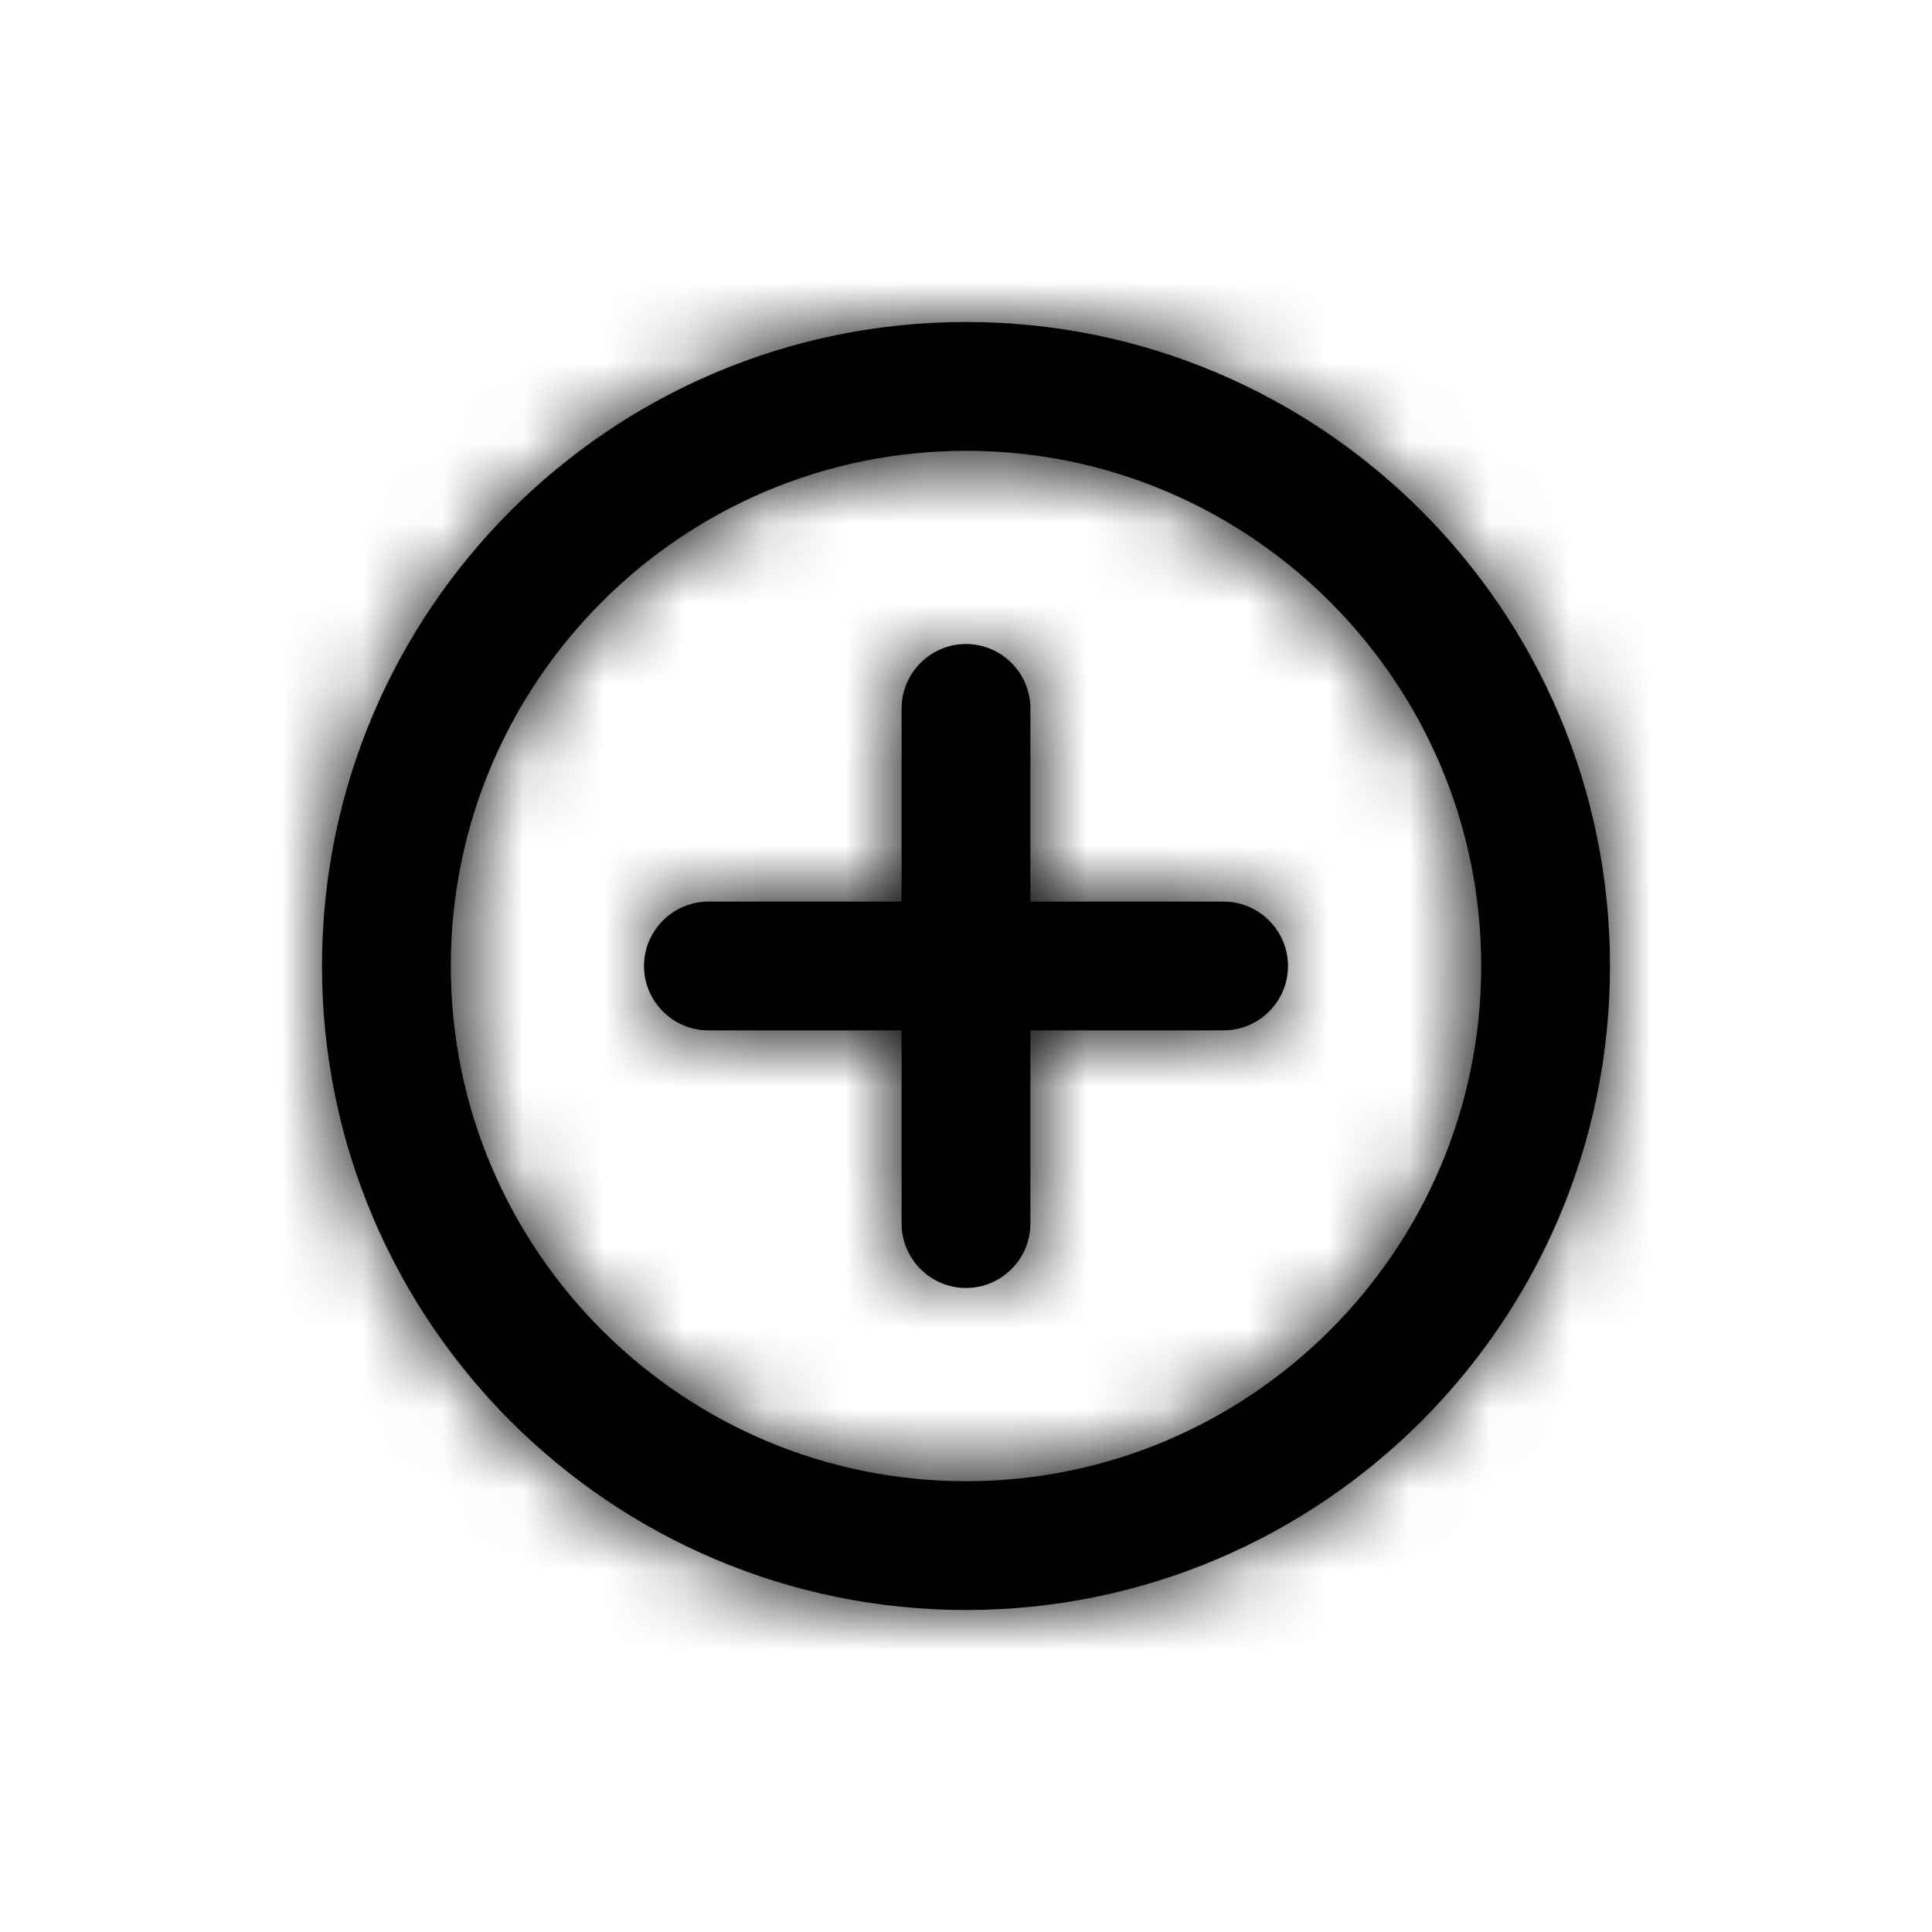 <svg xmlns:xlink="http://www.w3.org/1999/xlink" width="24" height="24" viewBox="0 0 24 24">
  <defs>
    <path id="add---circle-a" d="M12,8 C11.56,8 11.2,8.36 11.2,8.8 L11.2,11.2 L8.8,11.2 C8.36,11.2 8,11.56 8,12 C8,12.44 8.36,12.8 8.8,12.8 L11.2,12.8 L11.2,15.2 C11.2,15.64 11.56,16 12,16 C12.44,16 12.8,15.64 12.8,15.2 L12.8,12.8 L15.2,12.8 C15.64,12.8 16,12.44 16,12 C16,11.56 15.64,11.2 15.2,11.2 L12.8,11.2 L12.8,8.8 C12.8,8.36 12.44,8 12,8 Z M12,4 C7.584,4 4,7.584 4,12 C4,16.416 7.584,20 12,20 C16.416,20 20,16.416 20,12 C20,7.584 16.416,4 12,4 Z M12,18.4 C8.472,18.4 5.6,15.528 5.6,12 C5.6,8.472 8.472,5.6 12,5.6 C15.528,5.6 18.4,8.472 18.4,12 C18.4,15.528 15.528,18.4 12,18.4 Z"/>
  </defs>
  <g fill="none" fill-rule="evenodd">
    <polygon points="0 0 24 0 24 24 0 24"/>
    <mask id="add---circle-b" fill="#fff">
      <use xlink:href="#add---circle-a"/>
    </mask>
    <use fill="#000" xlink:href="#add---circle-a"/>
    <g fill="#000" mask="url(#add---circle-b)">
      <rect width="24" height="24"/>
    </g>
  </g>
</svg>
